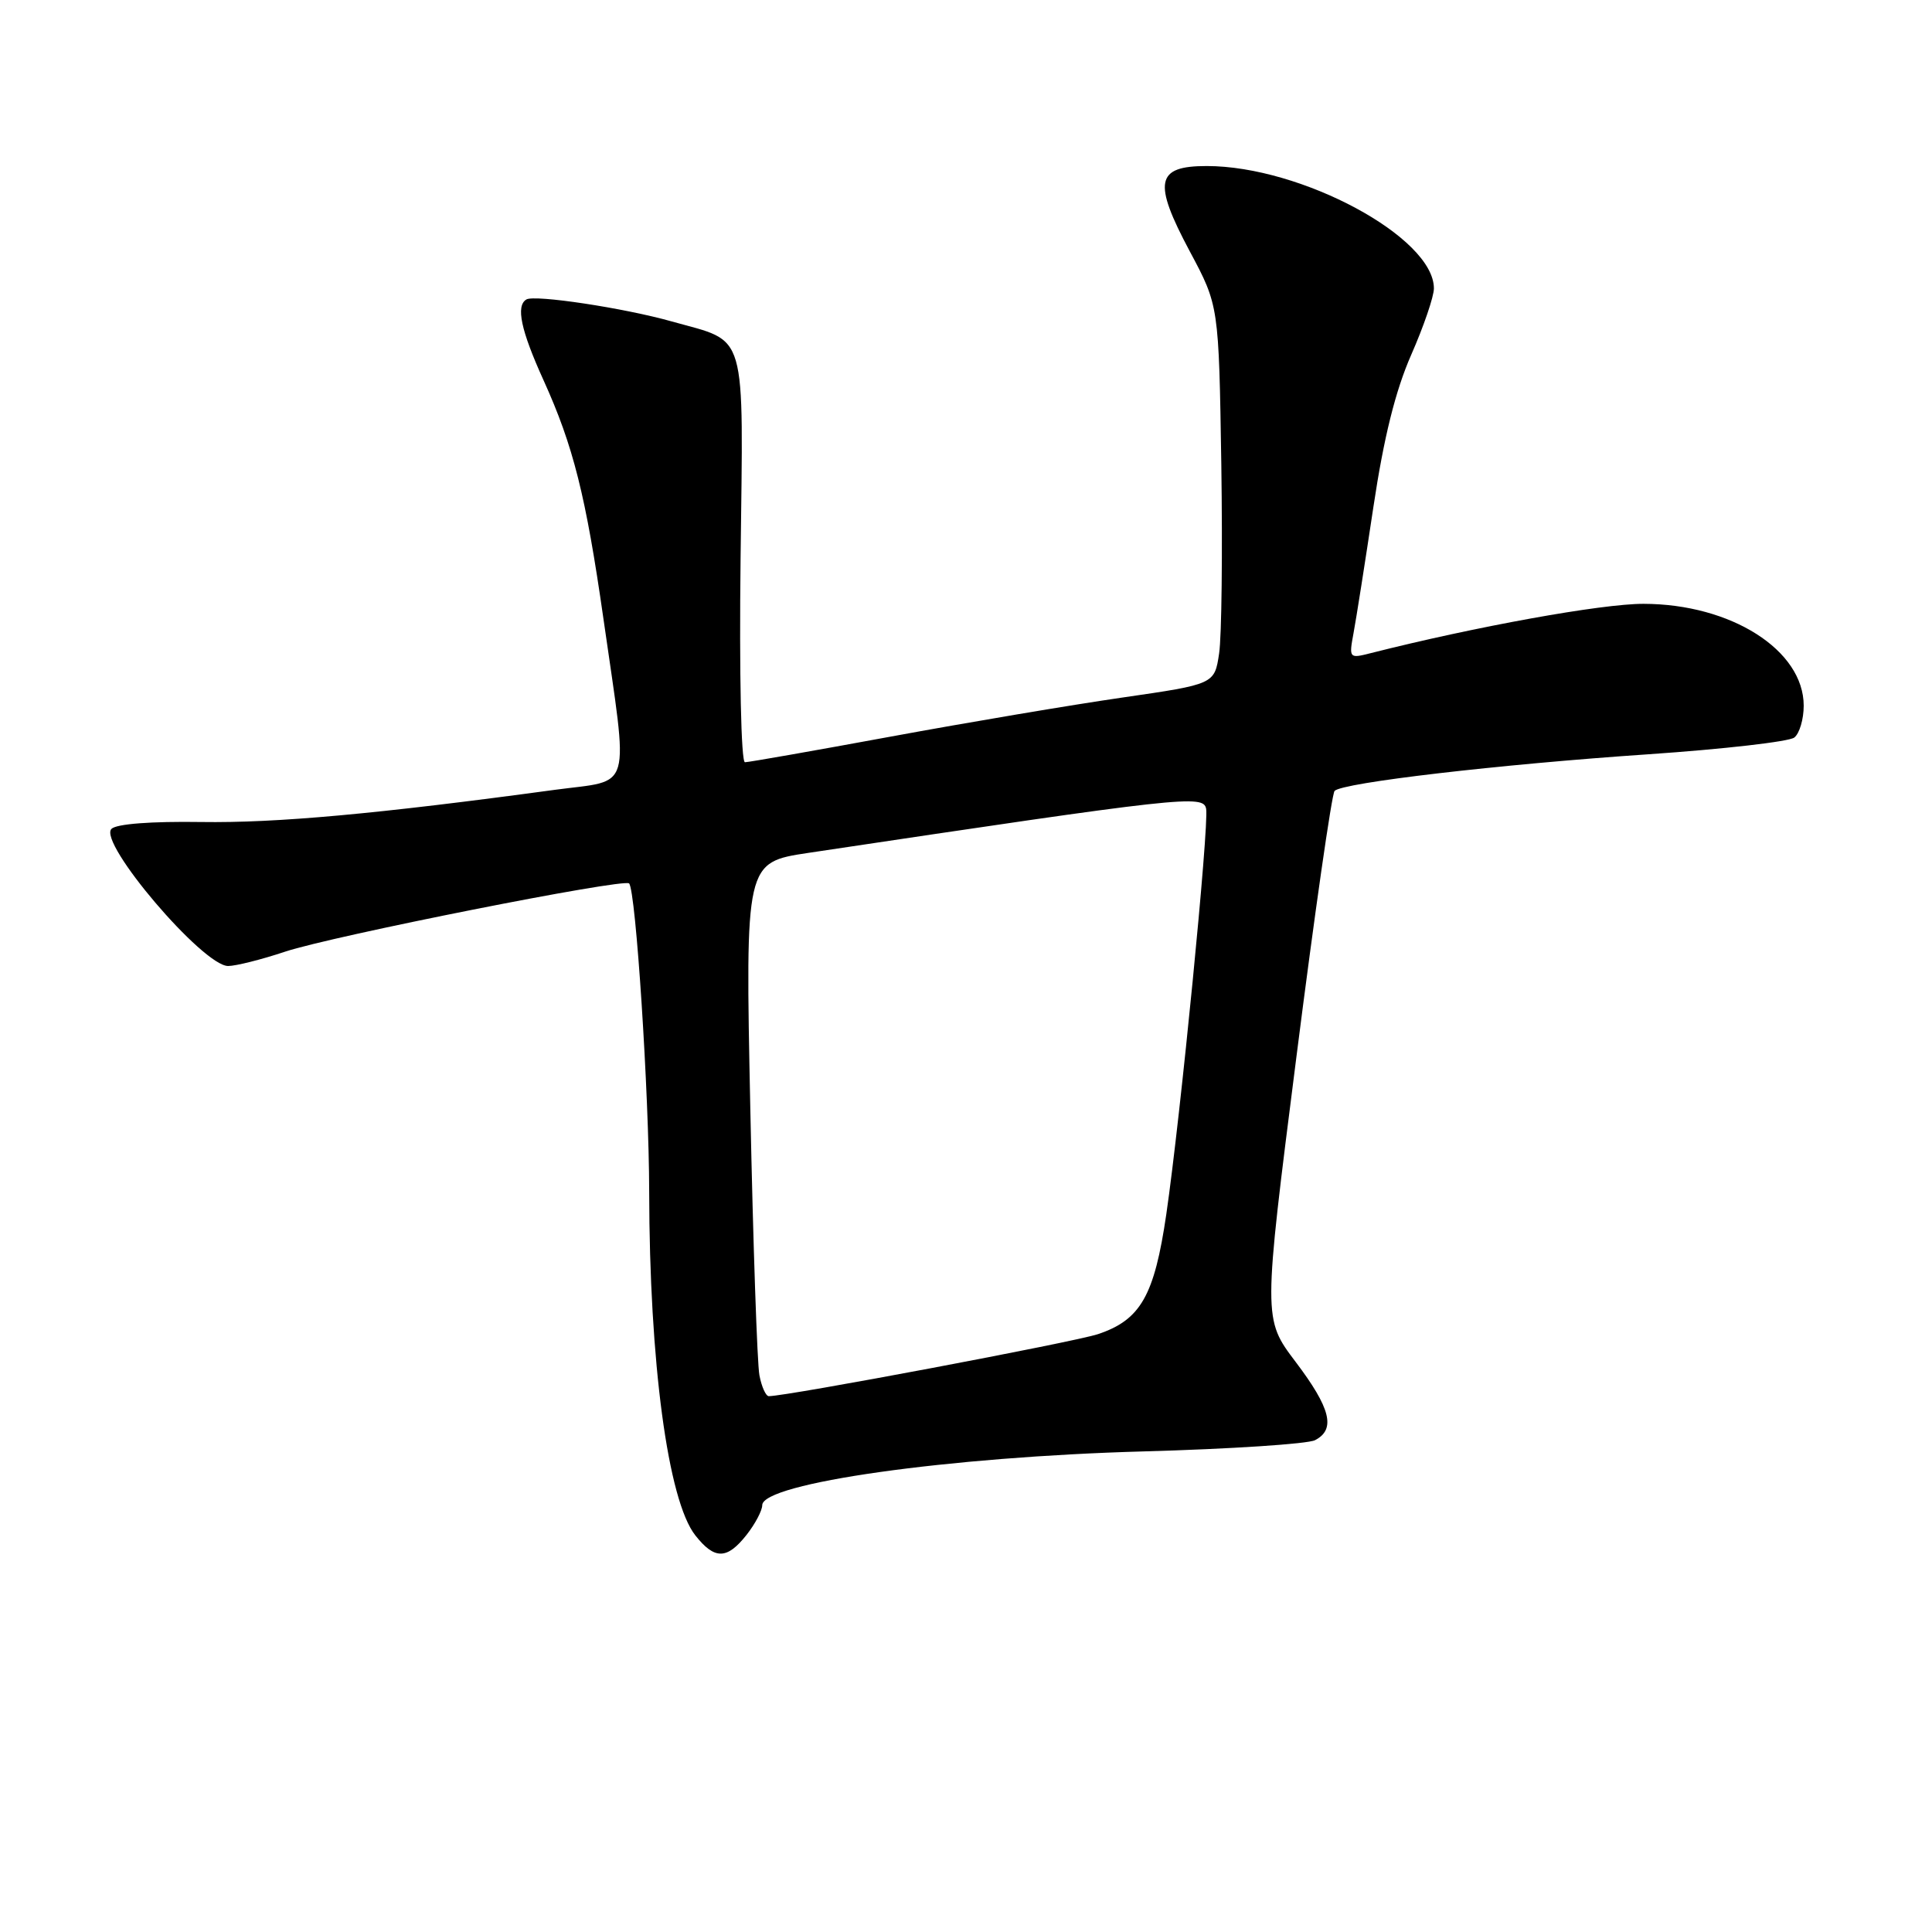 <?xml version="1.0" encoding="UTF-8" standalone="no"?>
<!DOCTYPE svg PUBLIC "-//W3C//DTD SVG 1.1//EN" "http://www.w3.org/Graphics/SVG/1.1/DTD/svg11.dtd" >
<svg xmlns="http://www.w3.org/2000/svg" xmlns:xlink="http://www.w3.org/1999/xlink" version="1.1" viewBox="0 0 256 256">
 <g >
 <path fill="currentColor"
d=" M 98.93 203.37 C 100.07 201.92 101.00 200.15 101.00 199.45 C 101.00 196.52 125.74 193.03 151.50 192.32 C 163.05 192.00 173.29 191.33 174.25 190.83 C 177.02 189.40 176.33 186.61 171.68 180.46 C 167.36 174.75 167.36 174.75 171.77 140.13 C 174.19 121.08 176.47 105.18 176.84 104.80 C 177.87 103.71 198.58 101.29 218.50 99.94 C 228.40 99.26 237.06 98.27 237.75 97.73 C 238.44 97.20 239.00 95.30 239.00 93.51 C 239.00 86.15 229.38 80.03 217.78 80.01 C 212.23 80.00 195.54 83.02 181.61 86.55 C 178.78 87.27 178.73 87.23 179.35 83.89 C 179.70 82.03 180.88 74.51 181.98 67.19 C 183.37 57.92 184.90 51.79 186.99 47.02 C 188.65 43.25 190.00 39.29 190.00 38.22 C 190.00 31.45 172.44 22.00 159.89 22.00 C 153.15 22.00 152.74 24.10 157.66 33.32 C 161.50 40.50 161.50 40.50 161.83 61.50 C 162.00 73.05 161.88 84.34 161.54 86.58 C 160.93 90.66 160.93 90.66 148.71 92.43 C 142.00 93.40 128.20 95.73 118.05 97.60 C 107.90 99.47 99.20 101.00 98.71 101.00 C 98.20 101.00 97.95 89.37 98.13 74.02 C 98.49 43.19 99.15 45.45 89.00 42.59 C 82.69 40.81 70.86 39.02 69.75 39.68 C 68.33 40.52 69.01 43.75 72.02 50.38 C 75.97 59.10 77.62 65.65 79.96 82.00 C 83.31 105.42 83.93 103.25 73.49 104.66 C 49.92 107.86 36.60 109.07 26.67 108.92 C 20.04 108.82 15.43 109.17 14.77 109.83 C 12.96 111.64 26.89 128.00 30.23 128.00 C 31.24 128.00 34.64 127.15 37.78 126.10 C 44.09 124.01 82.70 116.35 83.36 117.06 C 84.25 118.00 86.00 144.93 86.02 157.89 C 86.05 180.51 88.50 198.83 92.13 203.44 C 94.69 206.69 96.33 206.67 98.93 203.37 Z  M 100.63 182.25 C 100.33 180.74 99.79 164.82 99.42 146.88 C 98.75 114.27 98.75 114.27 107.12 113.01 C 156.89 105.56 159.48 105.27 159.82 107.18 C 160.21 109.43 156.42 147.99 154.54 160.90 C 152.96 171.69 151.14 174.89 145.49 176.78 C 142.35 177.83 104.30 185.00 101.87 185.00 C 101.48 185.00 100.92 183.76 100.63 182.25 Z "/>
</g>
</svg>